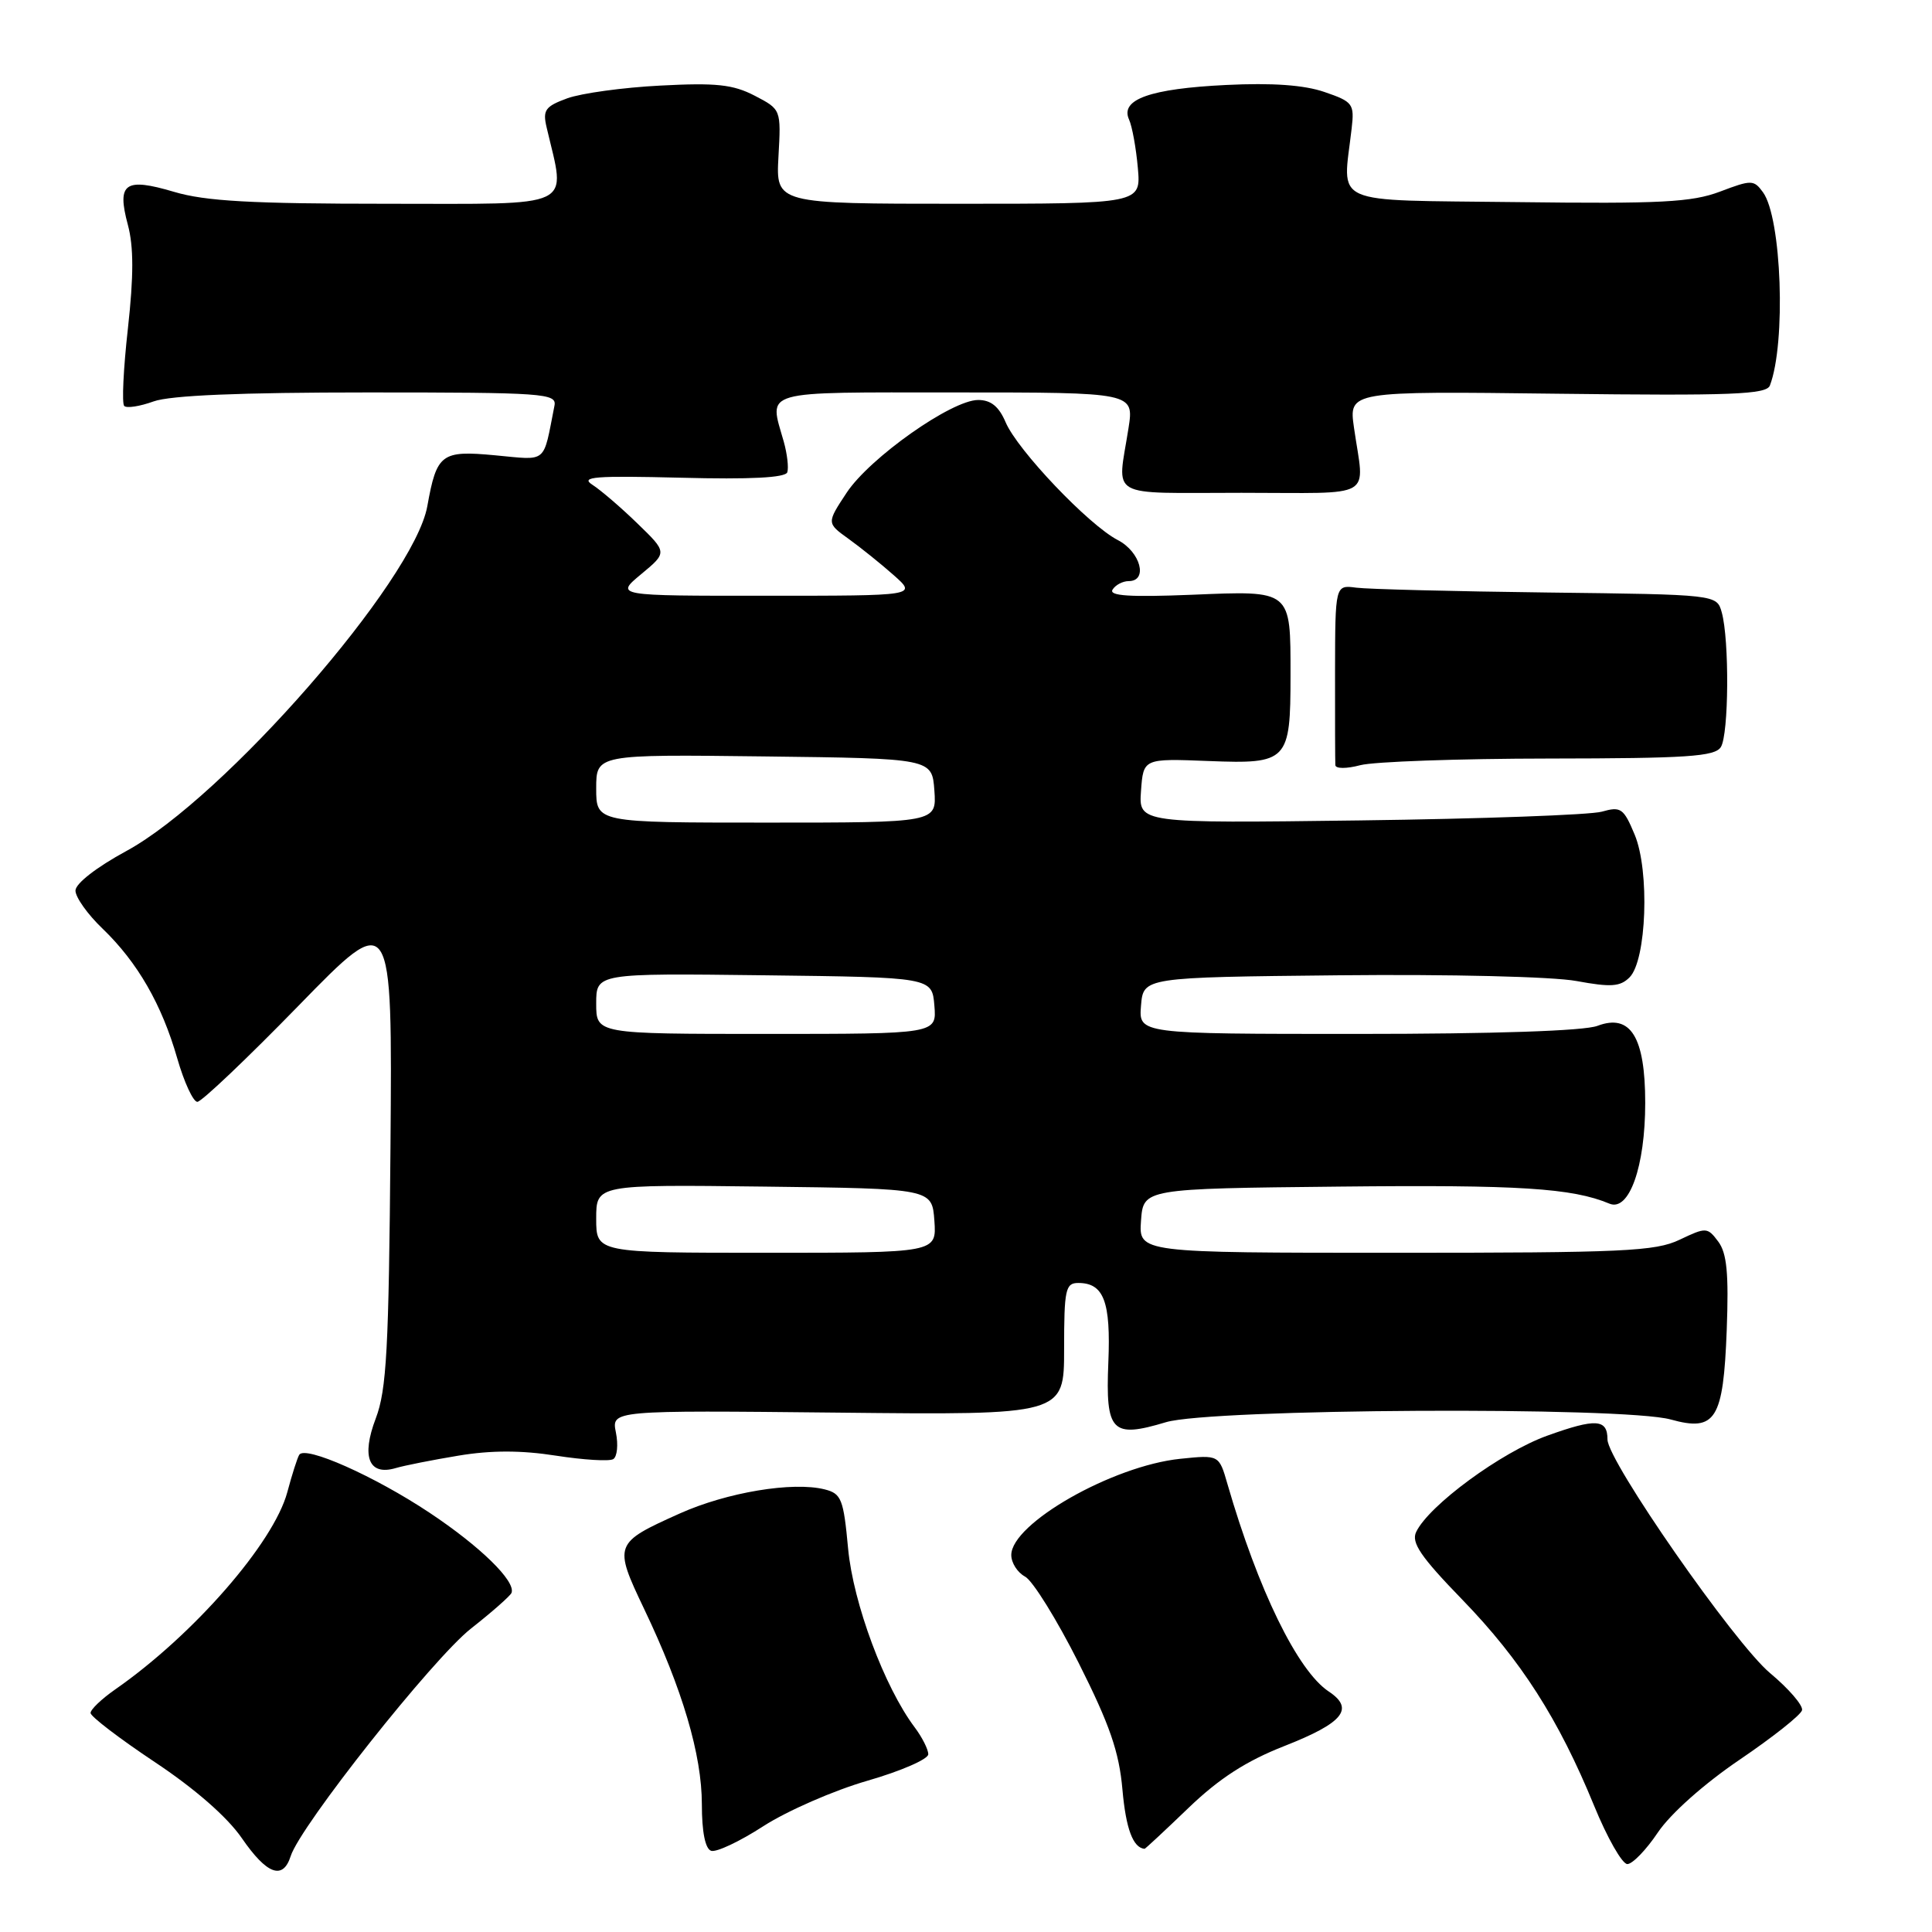 <?xml version="1.0" encoding="UTF-8" standalone="no"?>
<!DOCTYPE svg PUBLIC "-//W3C//DTD SVG 1.1//EN" "http://www.w3.org/Graphics/SVG/1.1/DTD/svg11.dtd" >
<svg xmlns="http://www.w3.org/2000/svg" xmlns:xlink="http://www.w3.org/1999/xlink" version="1.1" viewBox="0 0 256 256">
 <g >
 <path fill="currentColor"
d=" M 38.52 245.94 C 39.78 241.95 57.37 219.75 62.41 215.79 C 65.21 213.59 67.62 211.46 67.78 211.06 C 68.36 209.53 63.65 204.92 56.91 200.44 C 49.60 195.58 40.42 191.50 39.65 192.77 C 39.40 193.17 38.69 195.40 38.07 197.72 C 36.26 204.46 25.63 216.65 15.25 223.87 C 13.46 225.12 12.00 226.51 12.00 226.98 C 12.00 227.44 15.82 230.36 20.49 233.47 C 25.82 237.01 30.12 240.77 32.04 243.56 C 35.36 248.38 37.49 249.17 38.52 245.94 Z  M 219.69 242.79 C 221.36 240.32 225.80 236.36 230.51 233.17 C 234.90 230.19 238.63 227.24 238.78 226.61 C 238.93 225.98 237.03 223.77 234.55 221.70 C 229.83 217.76 213.00 193.57 213.00 190.74 C 213.00 188.01 211.46 187.92 205.03 190.23 C 198.93 192.42 189.33 199.47 187.65 202.99 C 186.97 204.40 188.25 206.28 193.76 211.96 C 201.54 219.99 206.51 227.76 211.22 239.25 C 212.96 243.51 214.95 247.00 215.63 247.00 C 216.31 247.00 218.14 245.11 219.69 242.79 Z  M 114.93 235.96 C 119.37 234.68 123.00 233.10 123.00 232.45 C 123.00 231.80 122.19 230.20 121.20 228.88 C 117.20 223.56 113.06 212.46 112.38 205.21 C 111.77 198.62 111.49 197.91 109.27 197.35 C 105.04 196.29 96.32 197.74 90.06 200.55 C 81.35 204.46 81.28 204.65 85.35 213.19 C 90.43 223.82 93.00 232.54 93.00 239.08 C 93.00 242.75 93.45 244.98 94.23 245.24 C 94.91 245.47 98.03 244.00 101.16 241.97 C 104.30 239.95 110.49 237.24 114.93 235.96 Z  M 157.48 239.56 C 161.55 235.65 165.13 233.34 170.18 231.36 C 178.00 228.29 179.52 226.42 176.06 224.13 C 171.94 221.39 166.70 210.66 162.64 196.63 C 161.53 192.77 161.53 192.77 156.38 193.30 C 147.41 194.23 134.00 201.87 134.00 206.05 C 134.00 207.09 134.82 208.37 135.83 208.91 C 136.84 209.45 140.03 214.59 142.92 220.33 C 147.05 228.54 148.29 232.13 148.73 237.14 C 149.19 242.32 150.13 244.84 151.66 244.98 C 151.75 244.99 154.37 242.55 157.48 239.56 Z  M 60.75 192.88 C 65.07 192.16 69.06 192.16 73.66 192.88 C 77.33 193.45 80.75 193.66 81.26 193.34 C 81.78 193.02 81.94 191.43 81.61 189.81 C 81.02 186.87 81.02 186.87 111.01 187.18 C 141.00 187.50 141.00 187.50 141.00 178.75 C 141.00 170.86 141.18 170.00 142.88 170.00 C 146.26 170.00 147.20 172.47 146.86 180.54 C 146.48 189.75 147.31 190.61 154.49 188.45 C 160.48 186.65 215.13 186.35 221.38 188.09 C 227.33 189.74 228.35 188.12 228.80 176.25 C 229.08 168.74 228.82 166.05 227.68 164.52 C 226.24 162.60 226.07 162.60 222.56 164.27 C 219.34 165.81 215.10 166.00 184.91 166.00 C 150.89 166.00 150.89 166.00 151.19 161.75 C 151.50 157.50 151.50 157.50 177.50 157.23 C 201.27 156.98 208.30 157.42 213.26 159.49 C 215.87 160.58 218.00 154.58 218.00 146.14 C 218.00 137.40 216.06 134.27 211.67 135.93 C 209.92 136.60 197.97 137.00 179.87 137.00 C 150.88 137.00 150.88 137.00 151.19 133.25 C 151.50 129.50 151.50 129.50 177.43 129.23 C 192.10 129.08 205.76 129.41 208.89 129.99 C 213.46 130.83 214.68 130.75 215.93 129.50 C 218.18 127.24 218.61 115.39 216.60 110.59 C 215.14 107.09 214.77 106.83 212.25 107.55 C 210.74 107.98 196.31 108.50 180.19 108.71 C 150.88 109.09 150.88 109.09 151.19 104.79 C 151.50 100.50 151.50 100.50 160.17 100.84 C 170.64 101.25 171.00 100.87 171.00 89.50 C 171.00 78.09 171.21 78.26 157.92 78.81 C 149.72 79.14 146.90 78.96 147.42 78.13 C 147.80 77.51 148.77 77.00 149.56 77.00 C 152.16 77.00 151.13 73.12 148.11 71.56 C 144.26 69.57 134.82 59.65 133.25 55.95 C 132.36 53.86 131.30 53.00 129.61 53.00 C 126.10 53.00 115.26 60.65 112.19 65.28 C 109.53 69.31 109.53 69.31 112.44 71.40 C 114.05 72.56 116.74 74.72 118.43 76.22 C 121.50 78.94 121.50 78.94 101.50 78.94 C 81.50 78.95 81.50 78.95 84.97 76.07 C 88.43 73.20 88.43 73.20 84.45 69.35 C 82.27 67.23 79.58 64.93 78.49 64.23 C 76.84 63.17 78.83 63.02 90.22 63.30 C 99.42 63.54 104.07 63.30 104.32 62.58 C 104.52 61.98 104.31 60.15 103.85 58.51 C 101.89 51.59 100.47 52.00 126.64 52.00 C 150.27 52.00 150.27 52.00 149.53 56.75 C 148.05 66.20 146.47 65.30 164.50 65.30 C 182.52 65.30 180.79 66.31 179.41 56.67 C 178.72 51.83 178.72 51.83 206.35 52.17 C 229.49 52.45 234.07 52.27 234.52 51.08 C 236.67 45.47 236.08 28.85 233.60 25.47 C 232.39 23.81 232.07 23.81 227.91 25.39 C 224.17 26.80 220.08 27.02 201.00 26.78 C 175.84 26.47 177.92 27.39 179.10 17.03 C 179.48 13.76 179.27 13.48 175.50 12.19 C 172.80 11.26 168.57 10.96 162.47 11.26 C 152.41 11.75 148.40 13.17 149.60 15.83 C 150.02 16.75 150.54 19.64 150.77 22.25 C 151.19 27.00 151.19 27.00 127.00 27.00 C 102.81 27.00 102.81 27.00 103.15 20.75 C 103.50 14.50 103.50 14.50 100.00 12.68 C 97.13 11.19 94.88 10.95 87.50 11.34 C 82.55 11.59 77.00 12.36 75.16 13.03 C 72.24 14.10 71.89 14.59 72.43 16.88 C 74.98 27.81 76.66 27.00 51.31 27.00 C 33.33 27.00 27.21 26.66 23.06 25.42 C 16.54 23.49 15.46 24.26 16.94 29.78 C 17.72 32.68 17.72 36.55 16.95 43.51 C 16.35 48.84 16.13 53.47 16.46 53.79 C 16.78 54.12 18.53 53.85 20.35 53.19 C 22.57 52.39 31.82 52.00 48.73 52.00 C 72.08 52.00 73.79 52.12 73.47 53.75 C 71.92 61.58 72.64 60.98 65.60 60.33 C 58.47 59.66 57.87 60.11 56.62 67.08 C 54.85 76.91 29.69 105.73 16.75 112.76 C 12.77 114.92 10.00 117.08 10.00 118.01 C 10.00 118.89 11.61 121.16 13.59 123.05 C 18.23 127.52 21.44 133.09 23.49 140.25 C 24.40 143.41 25.60 146.00 26.15 146.00 C 26.70 146.00 32.74 140.26 39.57 133.25 C 51.99 120.50 51.99 120.50 51.74 152.00 C 51.52 178.80 51.23 184.16 49.79 187.95 C 47.85 193.04 48.87 195.58 52.43 194.53 C 53.57 194.19 57.31 193.45 60.75 192.88 Z  M 205.29 100.51 C 223.52 100.49 227.23 100.25 228.02 98.99 C 229.08 97.32 229.16 84.79 228.14 81.14 C 227.48 78.78 227.48 78.78 204.99 78.51 C 192.62 78.36 181.24 78.07 179.71 77.87 C 176.92 77.50 176.92 77.50 176.90 89.00 C 176.89 95.33 176.91 100.89 176.94 101.38 C 176.97 101.87 178.41 101.88 180.25 101.39 C 182.04 100.92 193.31 100.52 205.29 100.51 Z  M 79.00 161.48 C 79.00 156.96 79.00 156.96 101.25 157.23 C 123.50 157.50 123.50 157.50 123.81 161.75 C 124.11 166.00 124.11 166.00 101.56 166.00 C 79.00 166.00 79.00 166.00 79.00 161.48 Z  M 79.00 132.98 C 79.00 128.96 79.00 128.96 101.25 129.23 C 123.50 129.50 123.50 129.50 123.81 133.25 C 124.12 137.00 124.12 137.00 101.56 137.00 C 79.00 137.00 79.00 137.00 79.00 132.98 Z  M 79.00 104.48 C 79.00 99.96 79.00 99.96 101.25 100.23 C 123.50 100.50 123.50 100.50 123.81 104.75 C 124.11 109.00 124.11 109.00 101.56 109.00 C 79.00 109.00 79.00 109.00 79.00 104.48 Z "/>
</g>
</svg>
